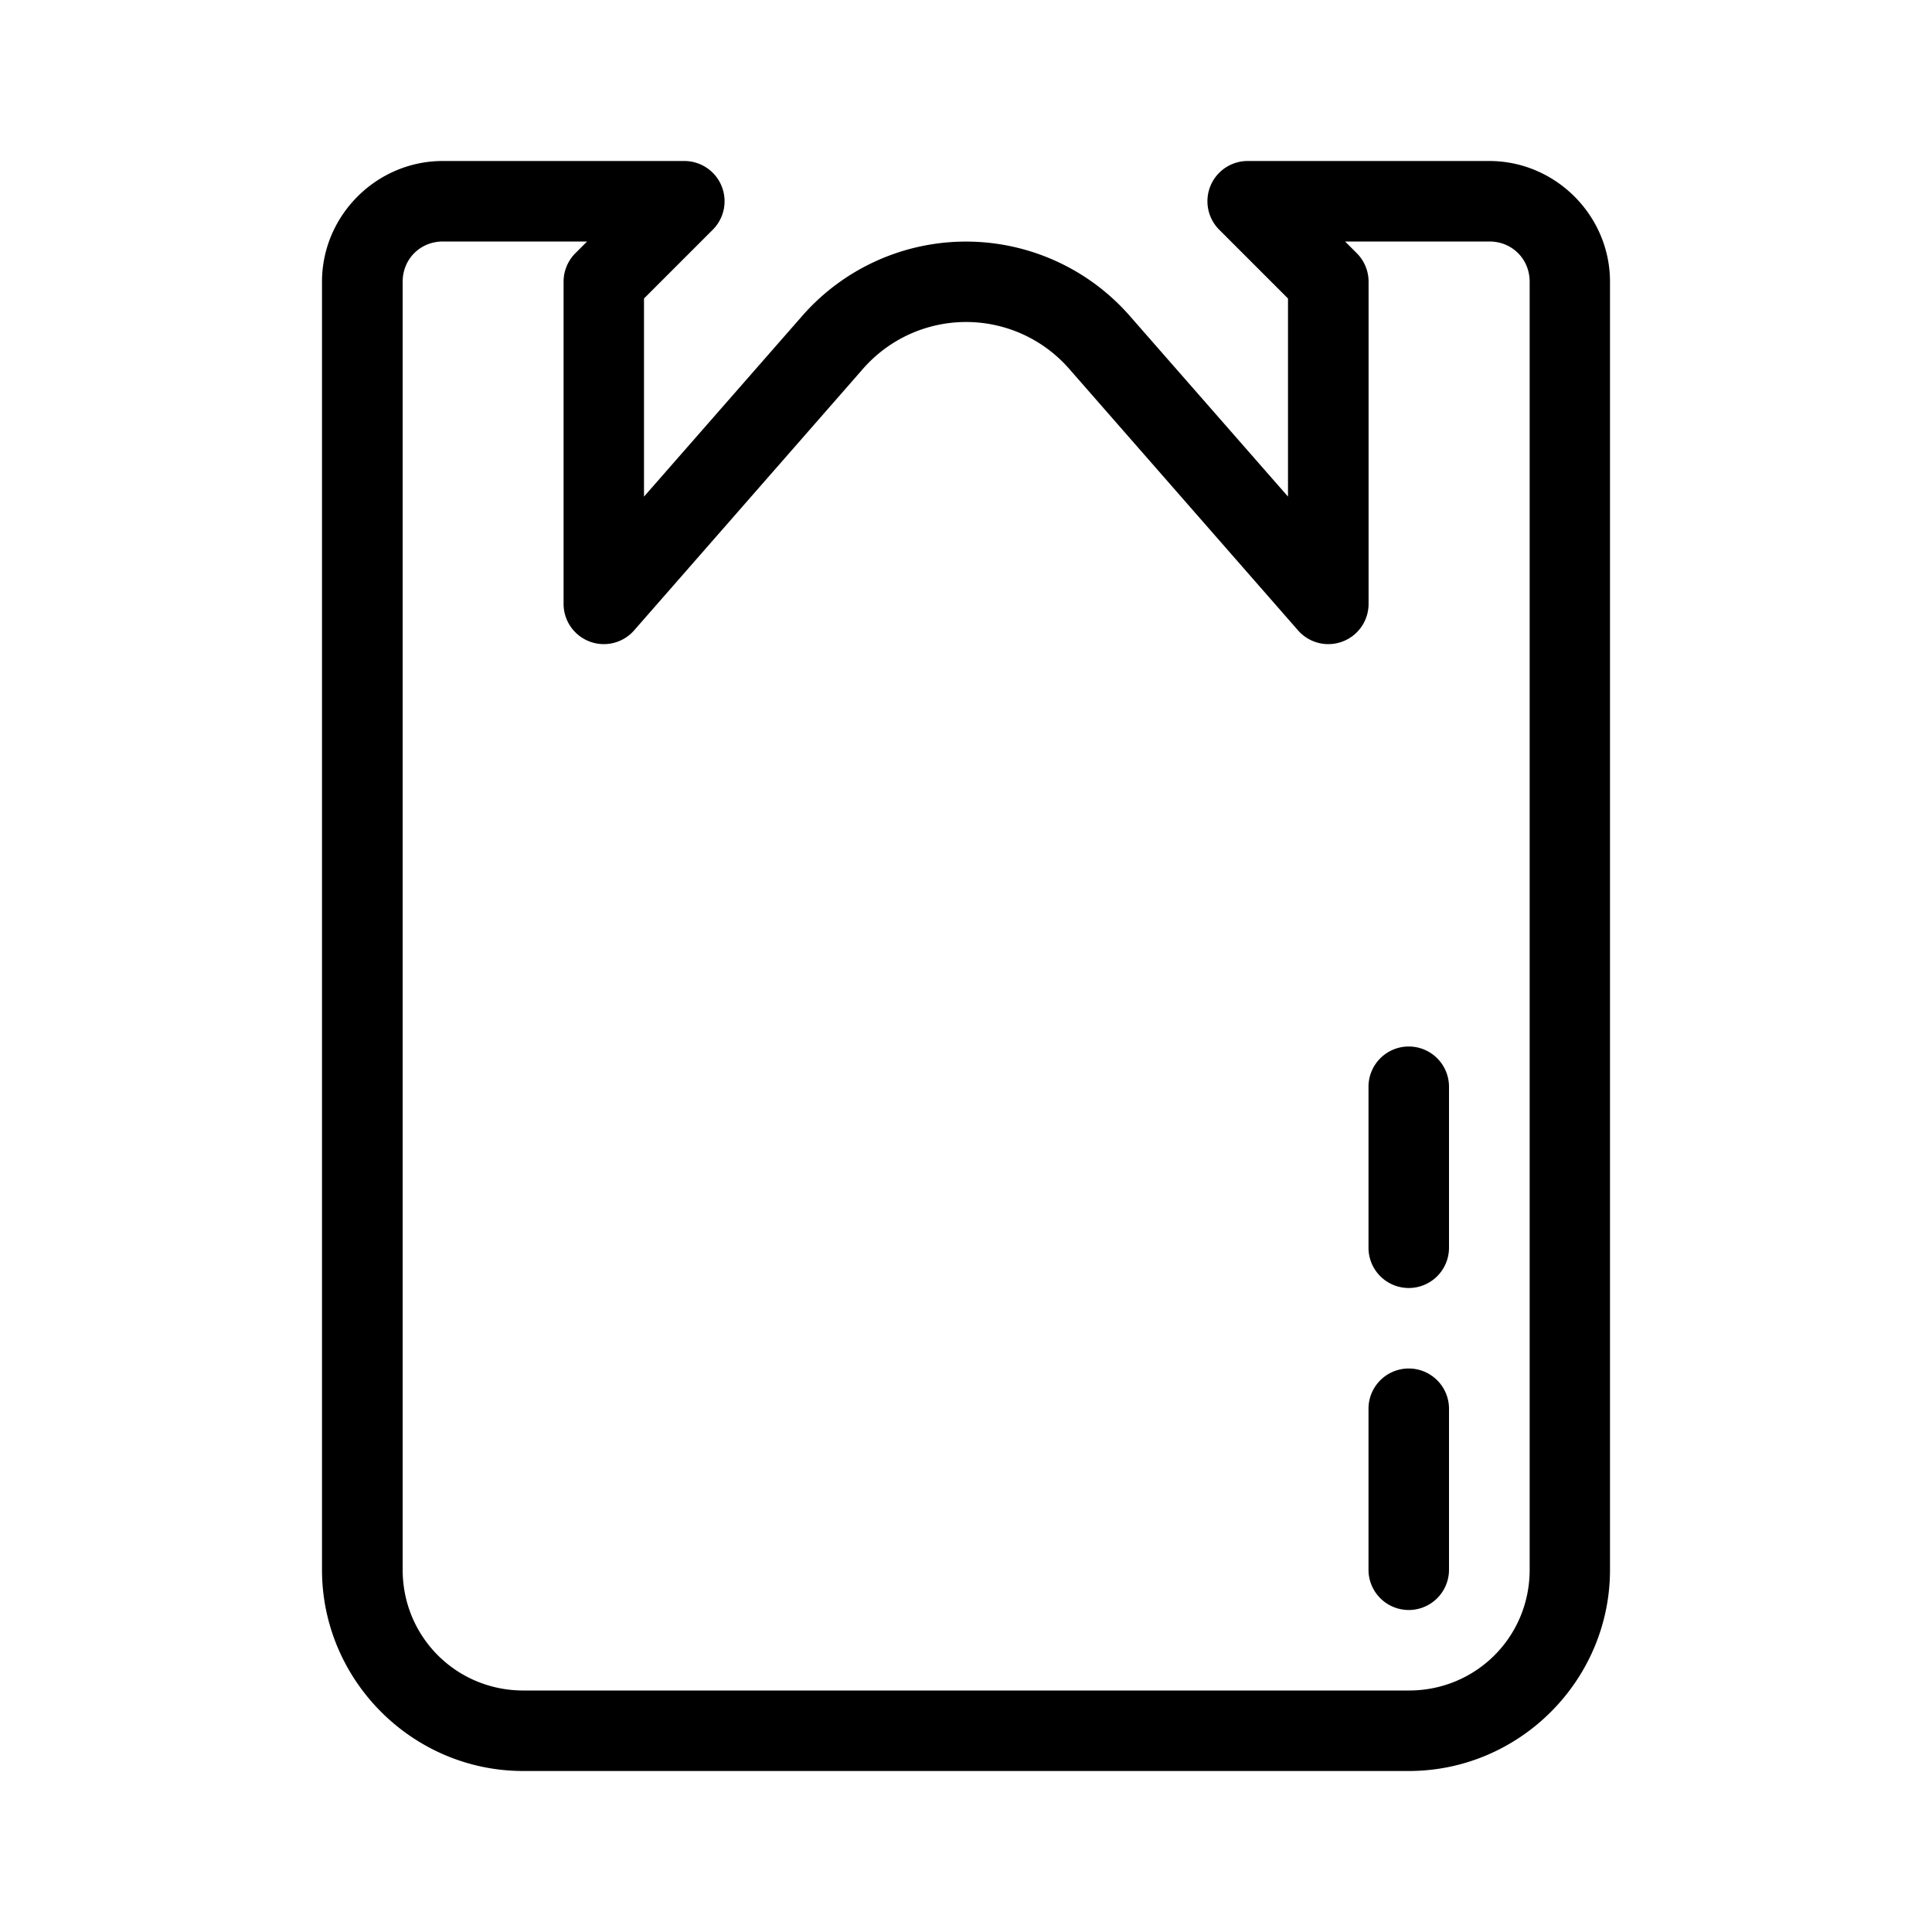 <svg id="SVGRoot" height="24" viewBox="0 0 24 24" width="24" xmlns="http://www.w3.org/2000/svg" xmlns:svg="http://www.w3.org/2000/svg"><g id="g4" stroke-linecap="round" stroke-linejoin="round"><path id="path1" d="m5.5 2c-.823 0-1.5.677-1.5 1.5v16c0 1.375 1.125 2.5 2.5 2.5h11c1.375 0 2.5-1.125 2.5-2.5v-16c0-.823-.677-1.5-1.5-1.5h-3a.5.5 0 0 0 -.354.854l.854.854v2.461l-1.965-2.244c-.513-.587-1.256-.924-2.035-.924s-1.522.337-2.035.924l-1.965 2.244v-2.461l.854-.854a.5.5 0 0 0 -.354-.854zm0 1h1.793l-.146.146a.5.5 0 0 0 -.146.354v4a.5.5 0 0 0 .877.33l2.842-3.248c.324-.37.79-.582 1.281-.582s.958.212 1.281.582l2.842 3.248a.5.5 0 0 0 .877-.33v-4a.5.5 0 0 0 -.146-.354l-.146-.146h1.793c.282 0 .5.218.5.5v16c0 .834-.666 1.5-1.5 1.5h-11c-.834 0-1.5-.666-1.5-1.5v-16c0-.282.218-.5.5-.5z"/><path id="path2" d="m17.5 17a.5.5 0 0 0 -.5.5v2a.5.5 0 0 0 .5.5.5.5 0 0 0 .5-.5v-2a.5.5 0 0 0 -.5-.5z"/><path id="path3" d="m17.5 13a.5.5 0 0 0 -.5.5v2a.5.5 0 0 0 .5.5.5.5 0 0 0 .5-.5v-2a.5.5 0 0 0 -.5-.5z"/></g></svg>
